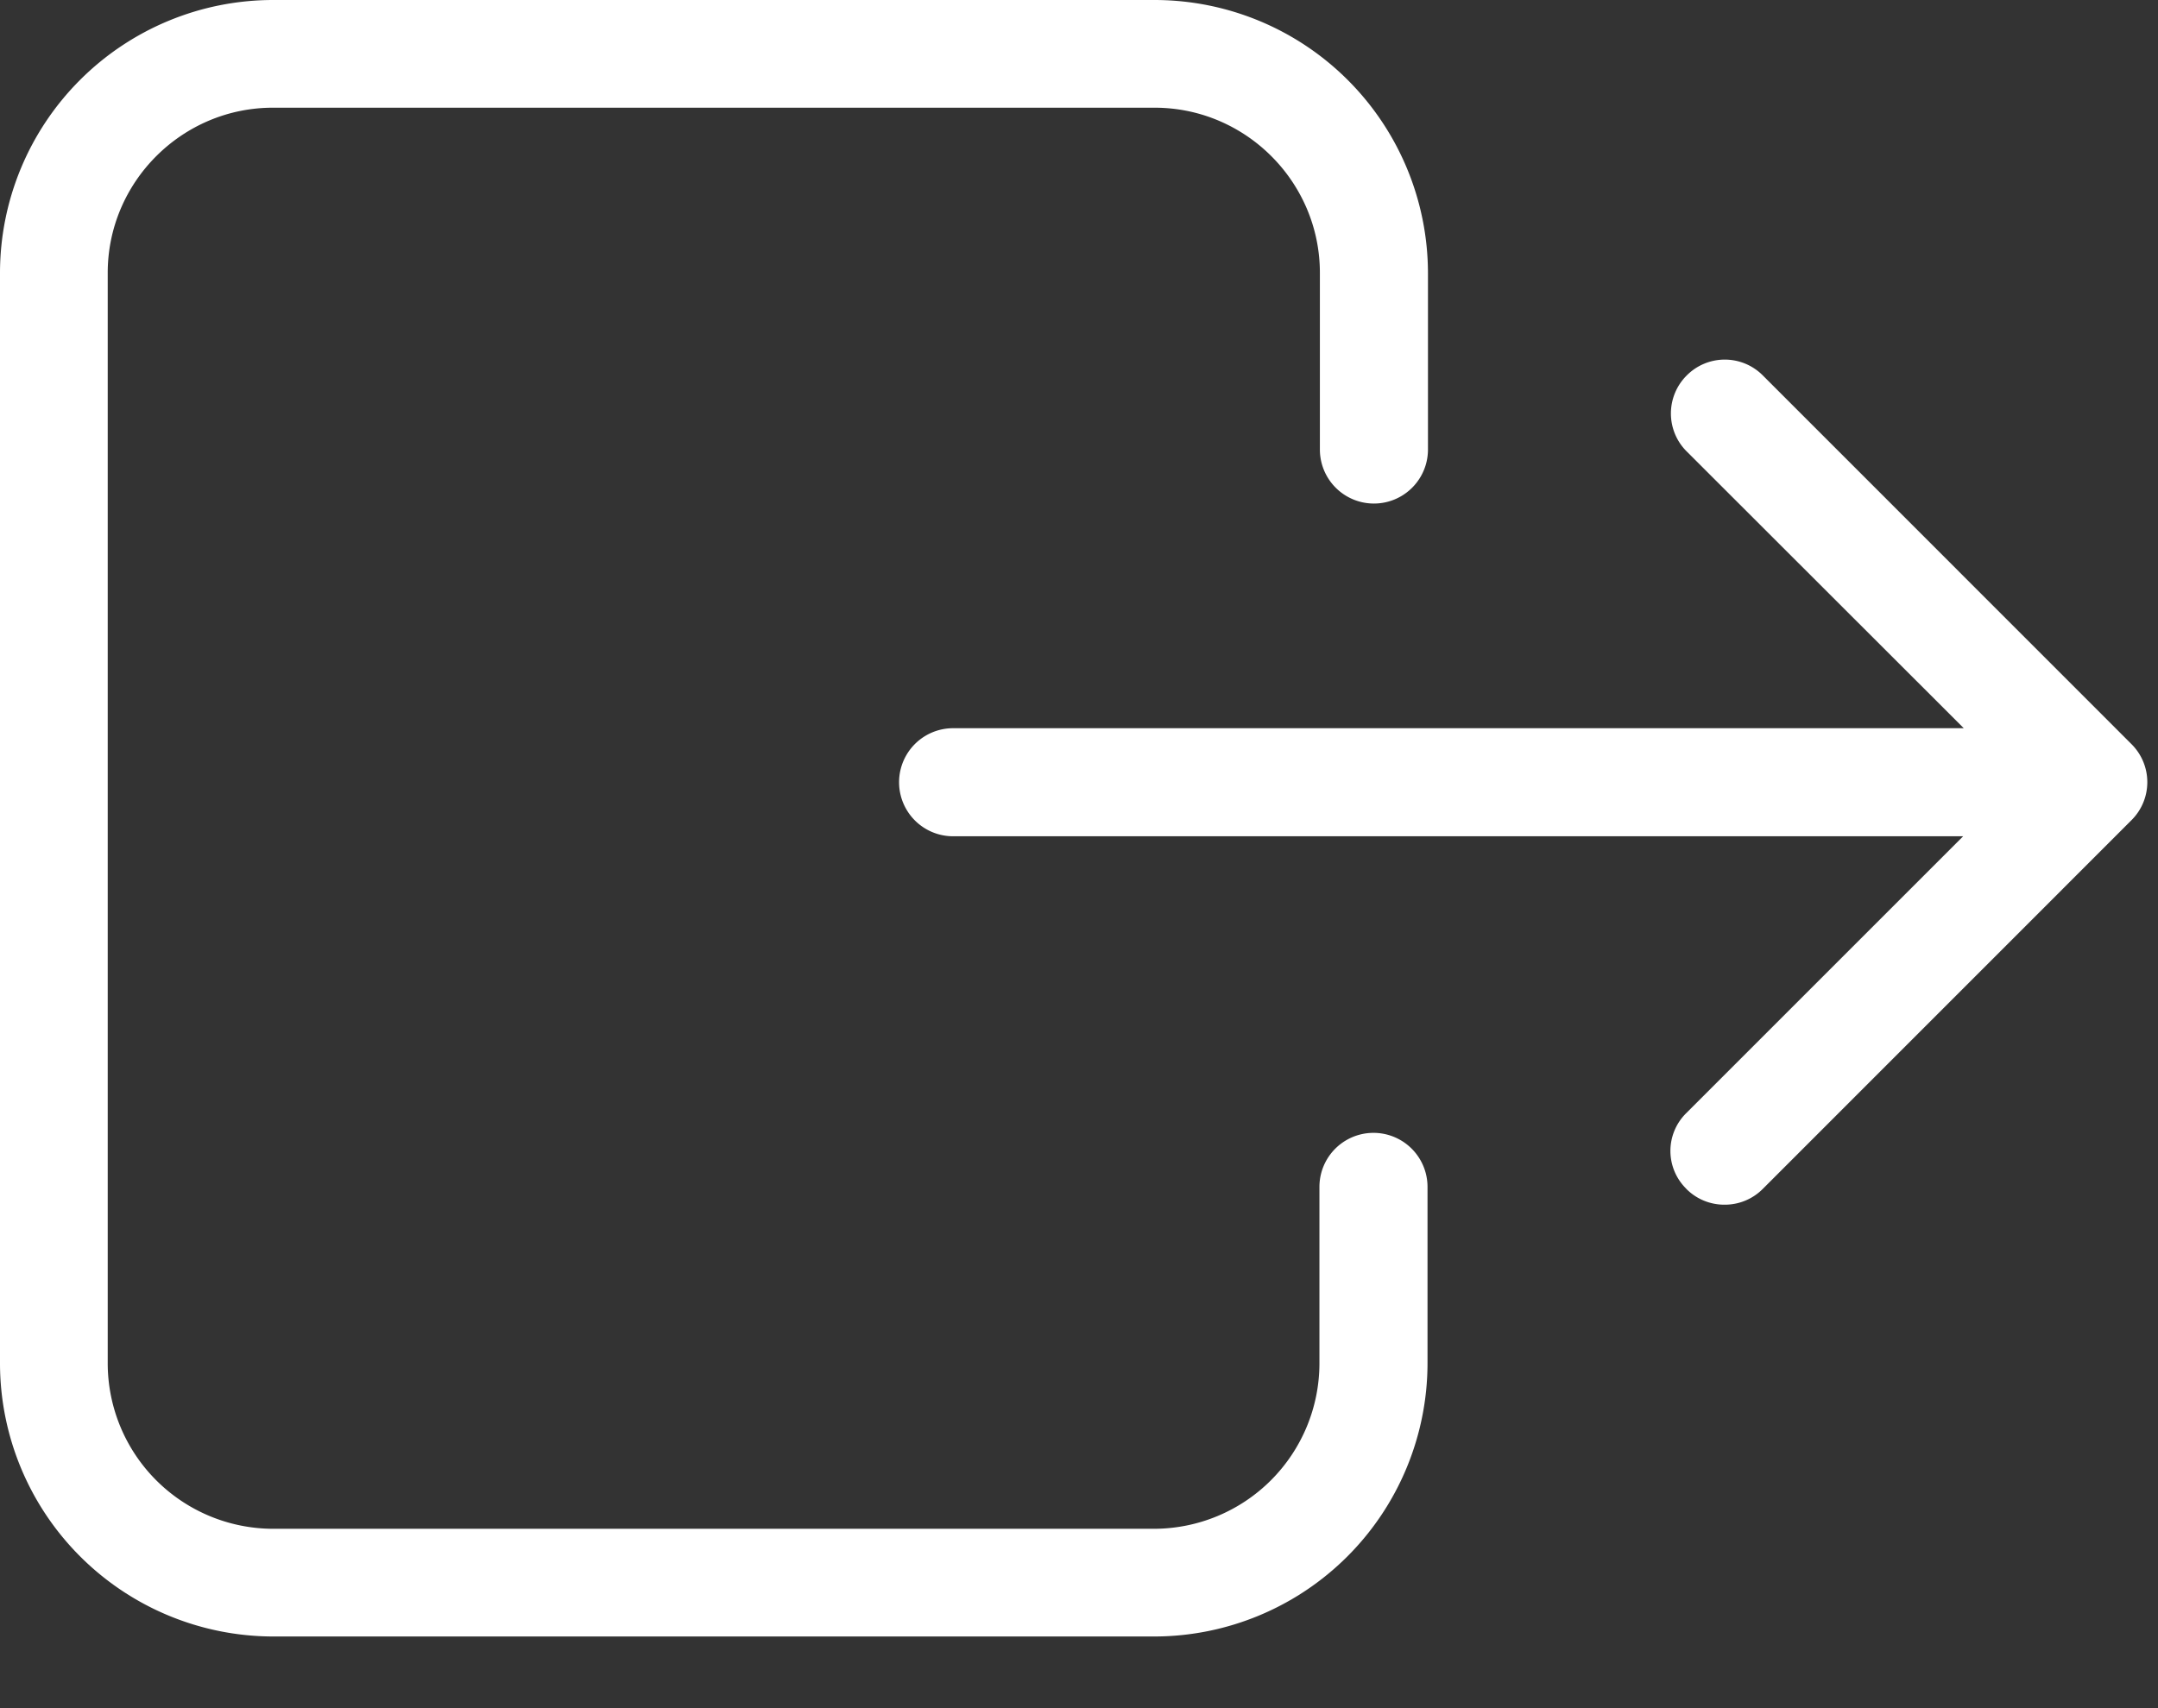 <svg xmlns="http://www.w3.org/2000/svg" width="24" height="19" viewBox="0 0 24 19">
    <rect x="0" y="0" width="24" height="19" fill="#333333" stroke="none"/>
    <g fill="#FFF" fill-rule="nonzero">
        <path d="M0 3.035v12.132a3.042 3.042 0 0 0 3.035 3.036h9.806a3.042 3.042 0 0 0 3.035-3.036v-1.965a.6.6 0 1 0-1.202 0v1.965a1.842 1.842 0 0 1-1.838 1.838h-9.8a1.842 1.842 0 0 1-1.838-1.838V3.035c0-1.011.826-1.837 1.837-1.837h9.806c1.012 0 1.838.826 1.838 1.837V5a.6.6 0 1 0 1.202 0V3.035A3.042 3.042 0 0 0 12.846 0h-9.81A3.038 3.038 0 0 0 0 3.035z"/>
        <path d="M18.754 13.224a.595.595 0 0 0 .426.176.595.595 0 0 0 .425-.176l4.1-4.101a.596.596 0 0 0 0-.846l-4.1-4.101a.596.596 0 0 0-.846 0 .596.596 0 0 0 0 .846L21.84 8.1H10.6a.6.6 0 1 0 0 1.202h11.233l-3.08 3.08a.59.59 0 0 0 0 .84z"/>
    </g>
</svg>
